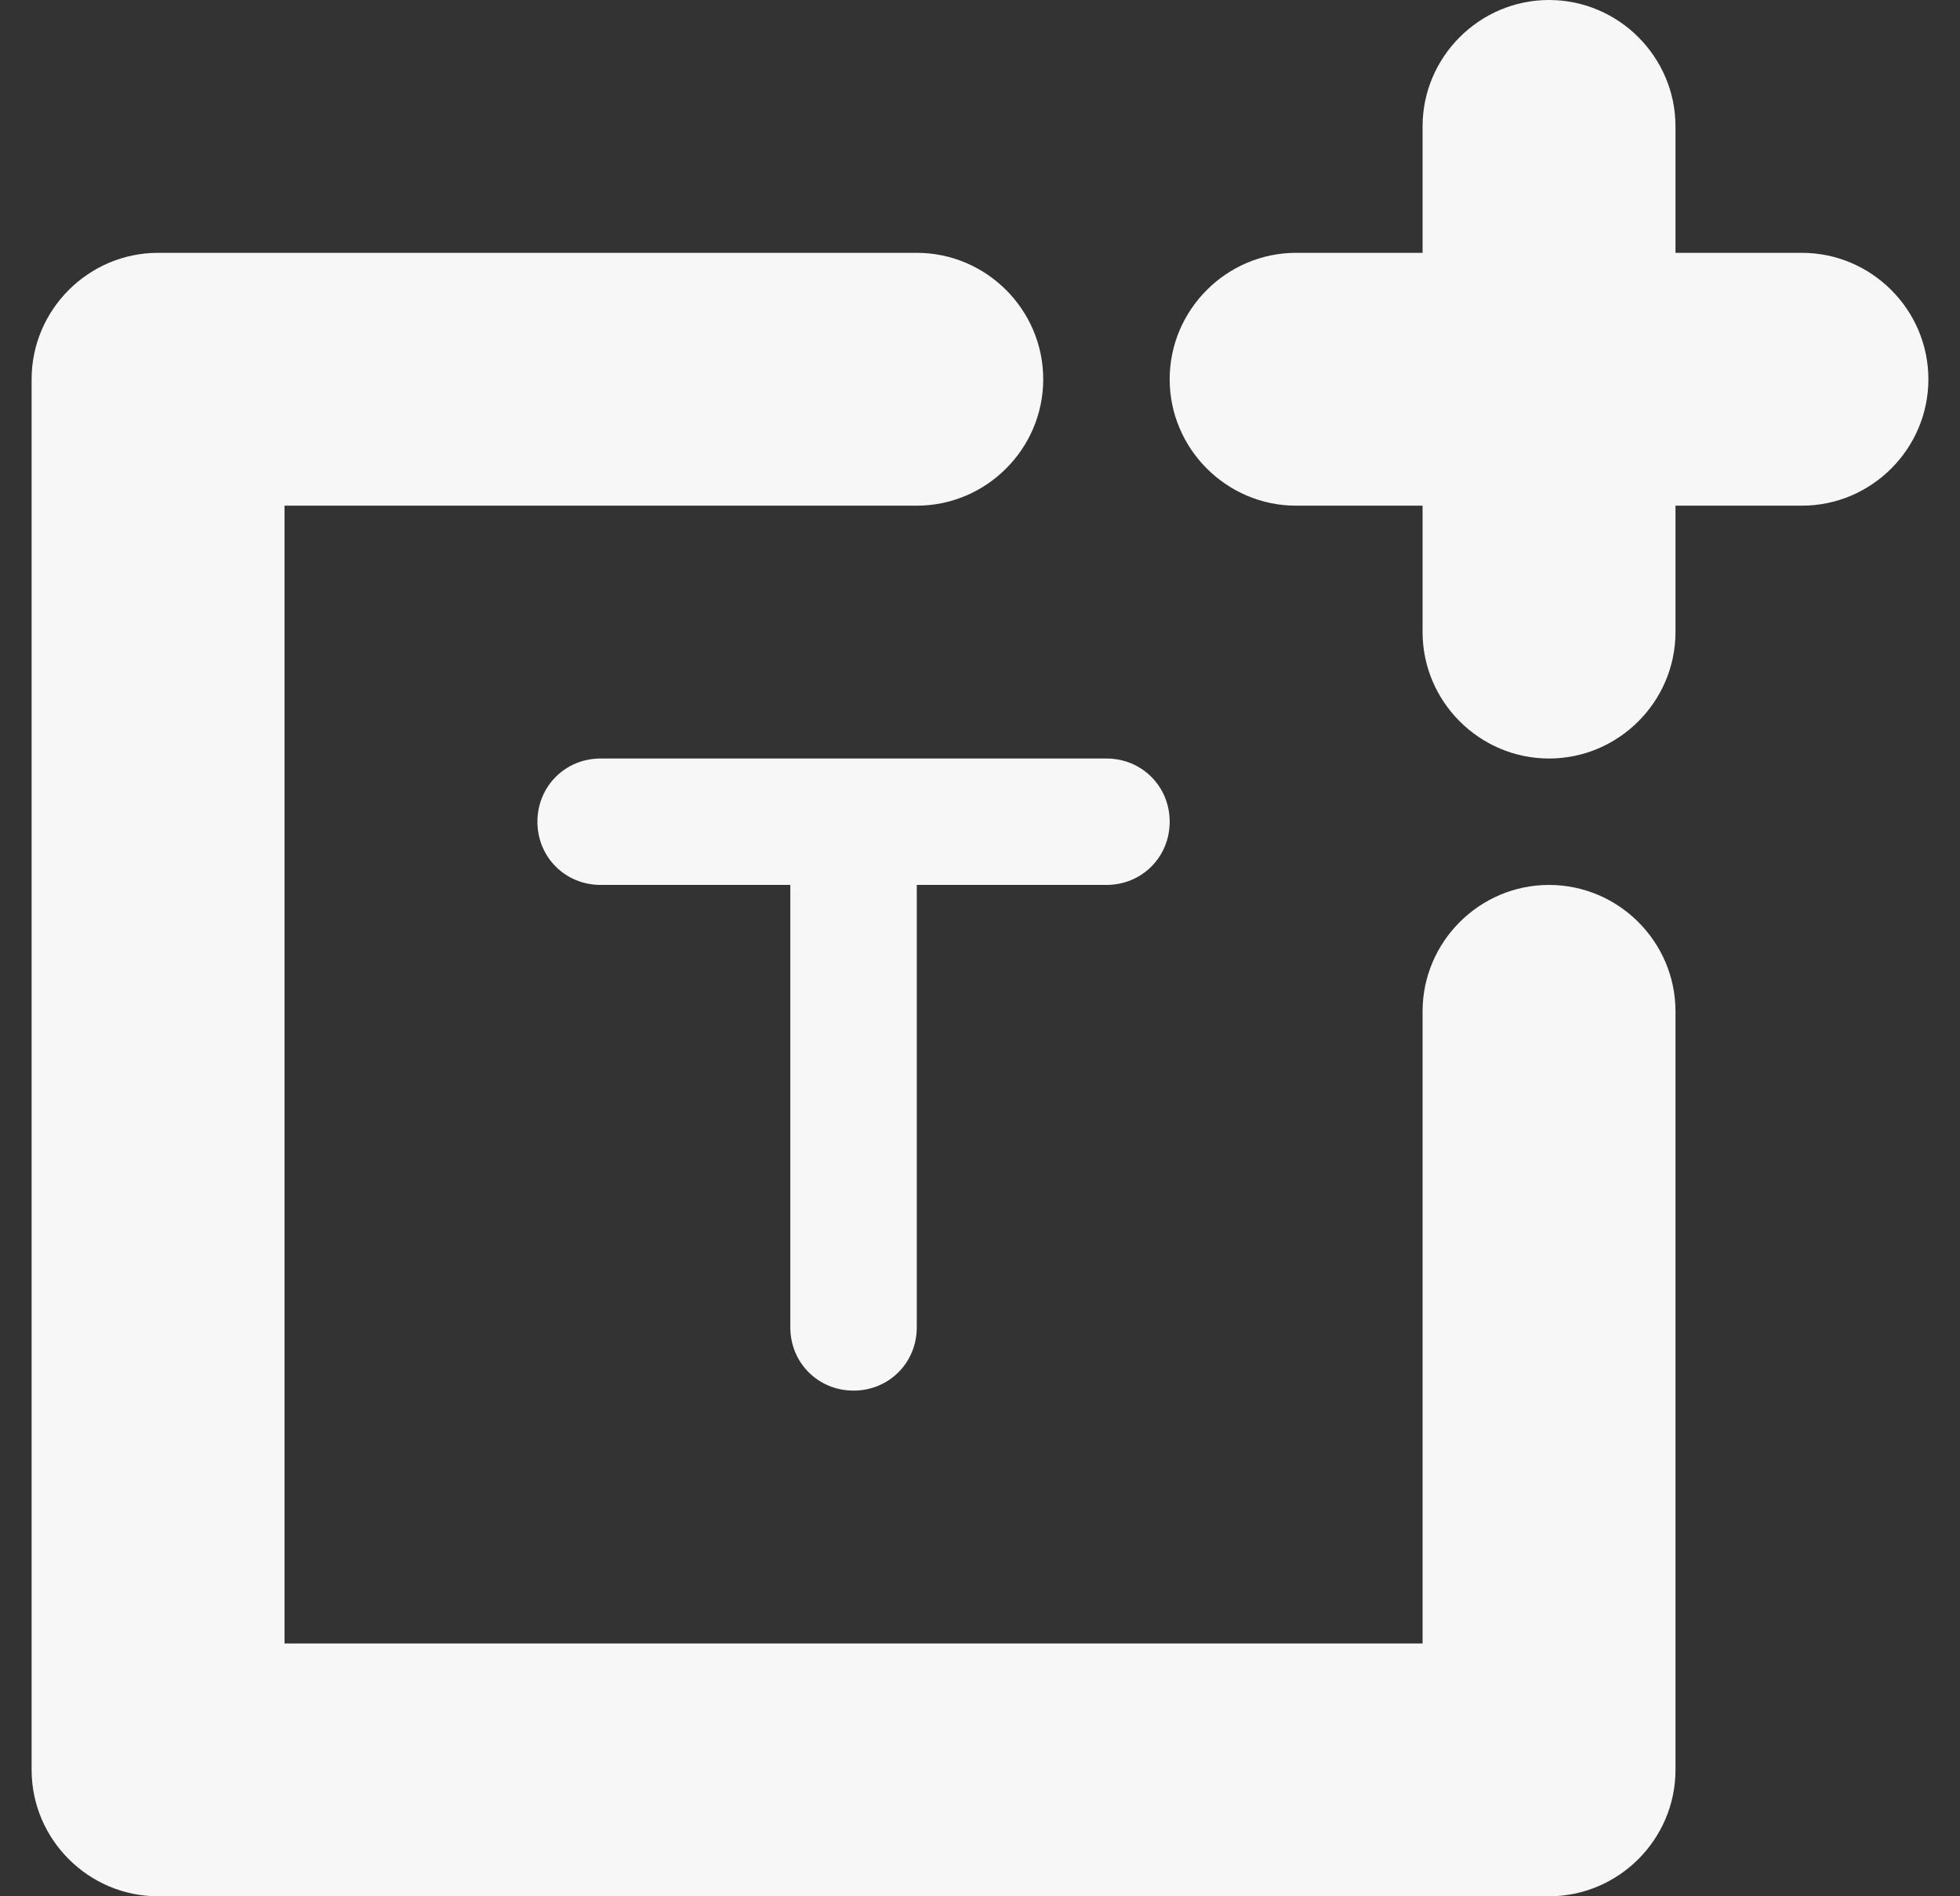 <svg width="31" height="30" viewBox="0 0 31 30" fill="none" xmlns="http://www.w3.org/2000/svg">
<rect x="0" y="0" width="31" height="30" fill="#333333" stroke="none"/>
<path fill-rule="evenodd" clip-rule="evenodd" d="M8.5 13C8.5 13.56 8.94 14 9.5 14H12.5V21C12.5 21.56 12.94 22 13.5 22C14.06 22 14.5 21.56 14.5 21V14H17.5C18.06 14 18.5 13.56 18.5 13C18.5 12.44 18.06 12 17.5 12H9.5C8.94 12 8.5 12.44 8.5 13ZM28.5 4H26.5V2C26.5 0.9 25.6 0 24.5 0C23.4 0 22.5 0.9 22.5 2V4H20.5C19.4 4 18.5 4.9 18.5 6C18.5 7.1 19.4 8 20.5 8H22.5V10C22.5 11.1 23.4 12 24.5 12C25.6 12 26.5 11.1 26.5 10V8H28.5C29.6 8 30.5 7.1 30.5 6C30.5 4.9 29.6 4 28.5 4ZM24.5 14C23.4 14 22.5 14.9 22.5 16V26H4.5V8H14.5C15.6 8 16.5 7.1 16.5 6C16.5 4.9 15.6 4 14.5 4H2.5C1.4 4 0.5 4.9 0.5 6V28C0.5 29.1 1.4 30 2.5 30H24.5C25.6 30 26.5 29.1 26.5 28V16C26.5 14.9 25.6 14 24.5 14Z" fill="#F7F7F8"/>
</svg>
